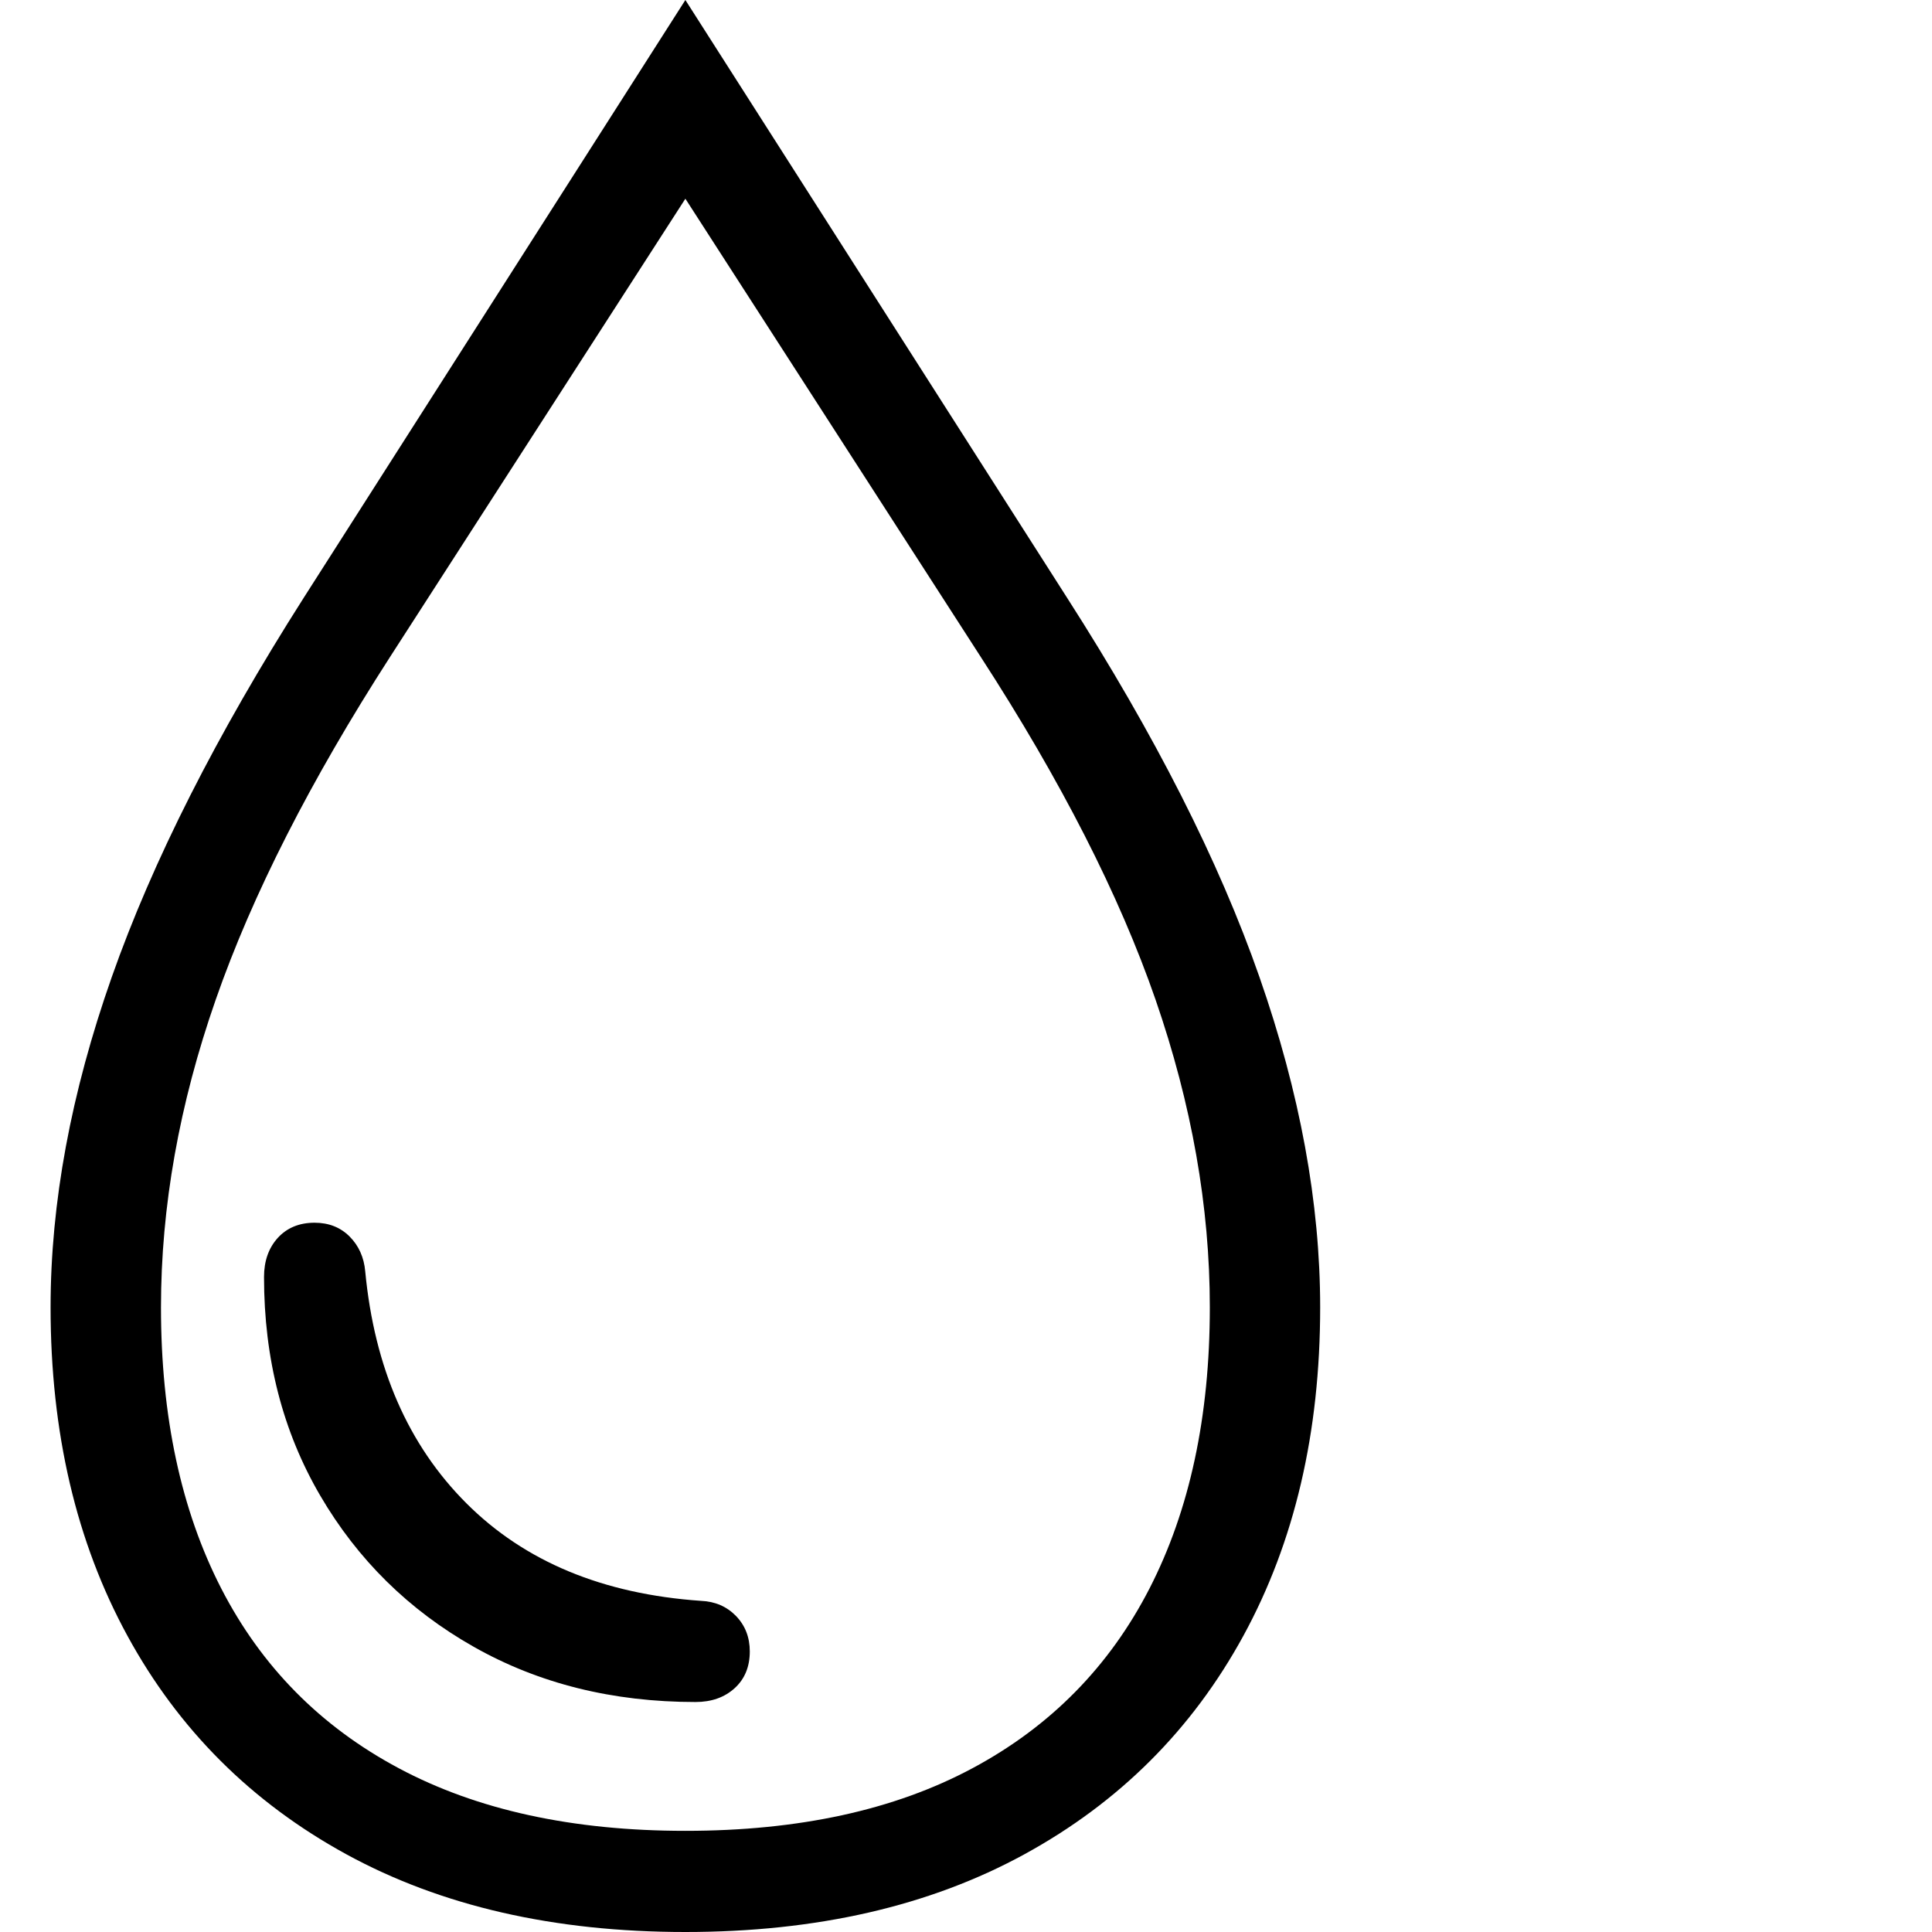 <svg version="1.1" xmlns="http://www.w3.org/2000/svg" style="fill:rgba(0,0,0,1.0)" width="256" height="256" viewBox="0 0 31.094 32.812">
  <defs>
    <style type="text/css" id="current-color-scheme">.ColorScheme-Text { color:#000000; }</style>
  </defs><path class="ColorScheme-Text" fill="currentColor" d="M10.781 32.812 C8.552 32.812 6.633 32.372 5.023 31.492 C3.414 30.612 2.174 29.375 1.305 27.781 C0.435 26.187 0 24.328 0 22.203 C0 20.432 0.346 18.563 1.039 16.594 C1.732 14.625 2.818 12.479 4.297 10.156 L10.781 -0 L17.266 10.156 C18.755 12.479 19.844 14.625 20.531 16.594 C21.219 18.563 21.562 20.432 21.562 22.203 C21.562 24.328 21.128 26.187 20.258 27.781 C19.388 29.375 18.148 30.612 16.539 31.492 C14.93 32.372 13.01 32.812 10.781 32.812 Z M10.953 28.906 C9.547 28.906 8.292 28.594 7.188 27.969 C6.083 27.344 5.214 26.487 4.578 25.398 C3.943 24.31 3.625 23.073 3.625 21.688 C3.625 21.417 3.703 21.195 3.859 21.023 C4.016 20.852 4.224 20.766 4.484 20.766 C4.724 20.766 4.922 20.844 5.078 21 C5.234 21.156 5.323 21.354 5.344 21.594 C5.5 23.229 6.073 24.542 7.062 25.531 C8.052 26.521 9.38 27.073 11.047 27.188 C11.286 27.198 11.484 27.284 11.641 27.445 C11.797 27.607 11.875 27.807 11.875 28.047 C11.875 28.307 11.789 28.516 11.617 28.672 C11.445 28.828 11.224 28.906 10.953 28.906 Z M10.781 31.094 C12.708 31.094 14.333 30.74 15.656 30.031 C16.979 29.323 17.982 28.305 18.664 26.977 C19.346 25.648 19.688 24.057 19.688 22.203 C19.688 20.495 19.38 18.753 18.766 16.977 C18.151 15.201 17.161 13.26 15.797 11.156 L10.781 3.375 L5.766 11.156 C4.411 13.26 3.424 15.201 2.805 16.977 C2.185 18.753 1.875 20.495 1.875 22.203 C1.875 24.057 2.216 25.648 2.898 26.977 C3.581 28.305 4.586 29.323 5.914 30.031 C7.242 30.74 8.865 31.094 10.781 31.094 Z M31.094 27.344" /></svg>